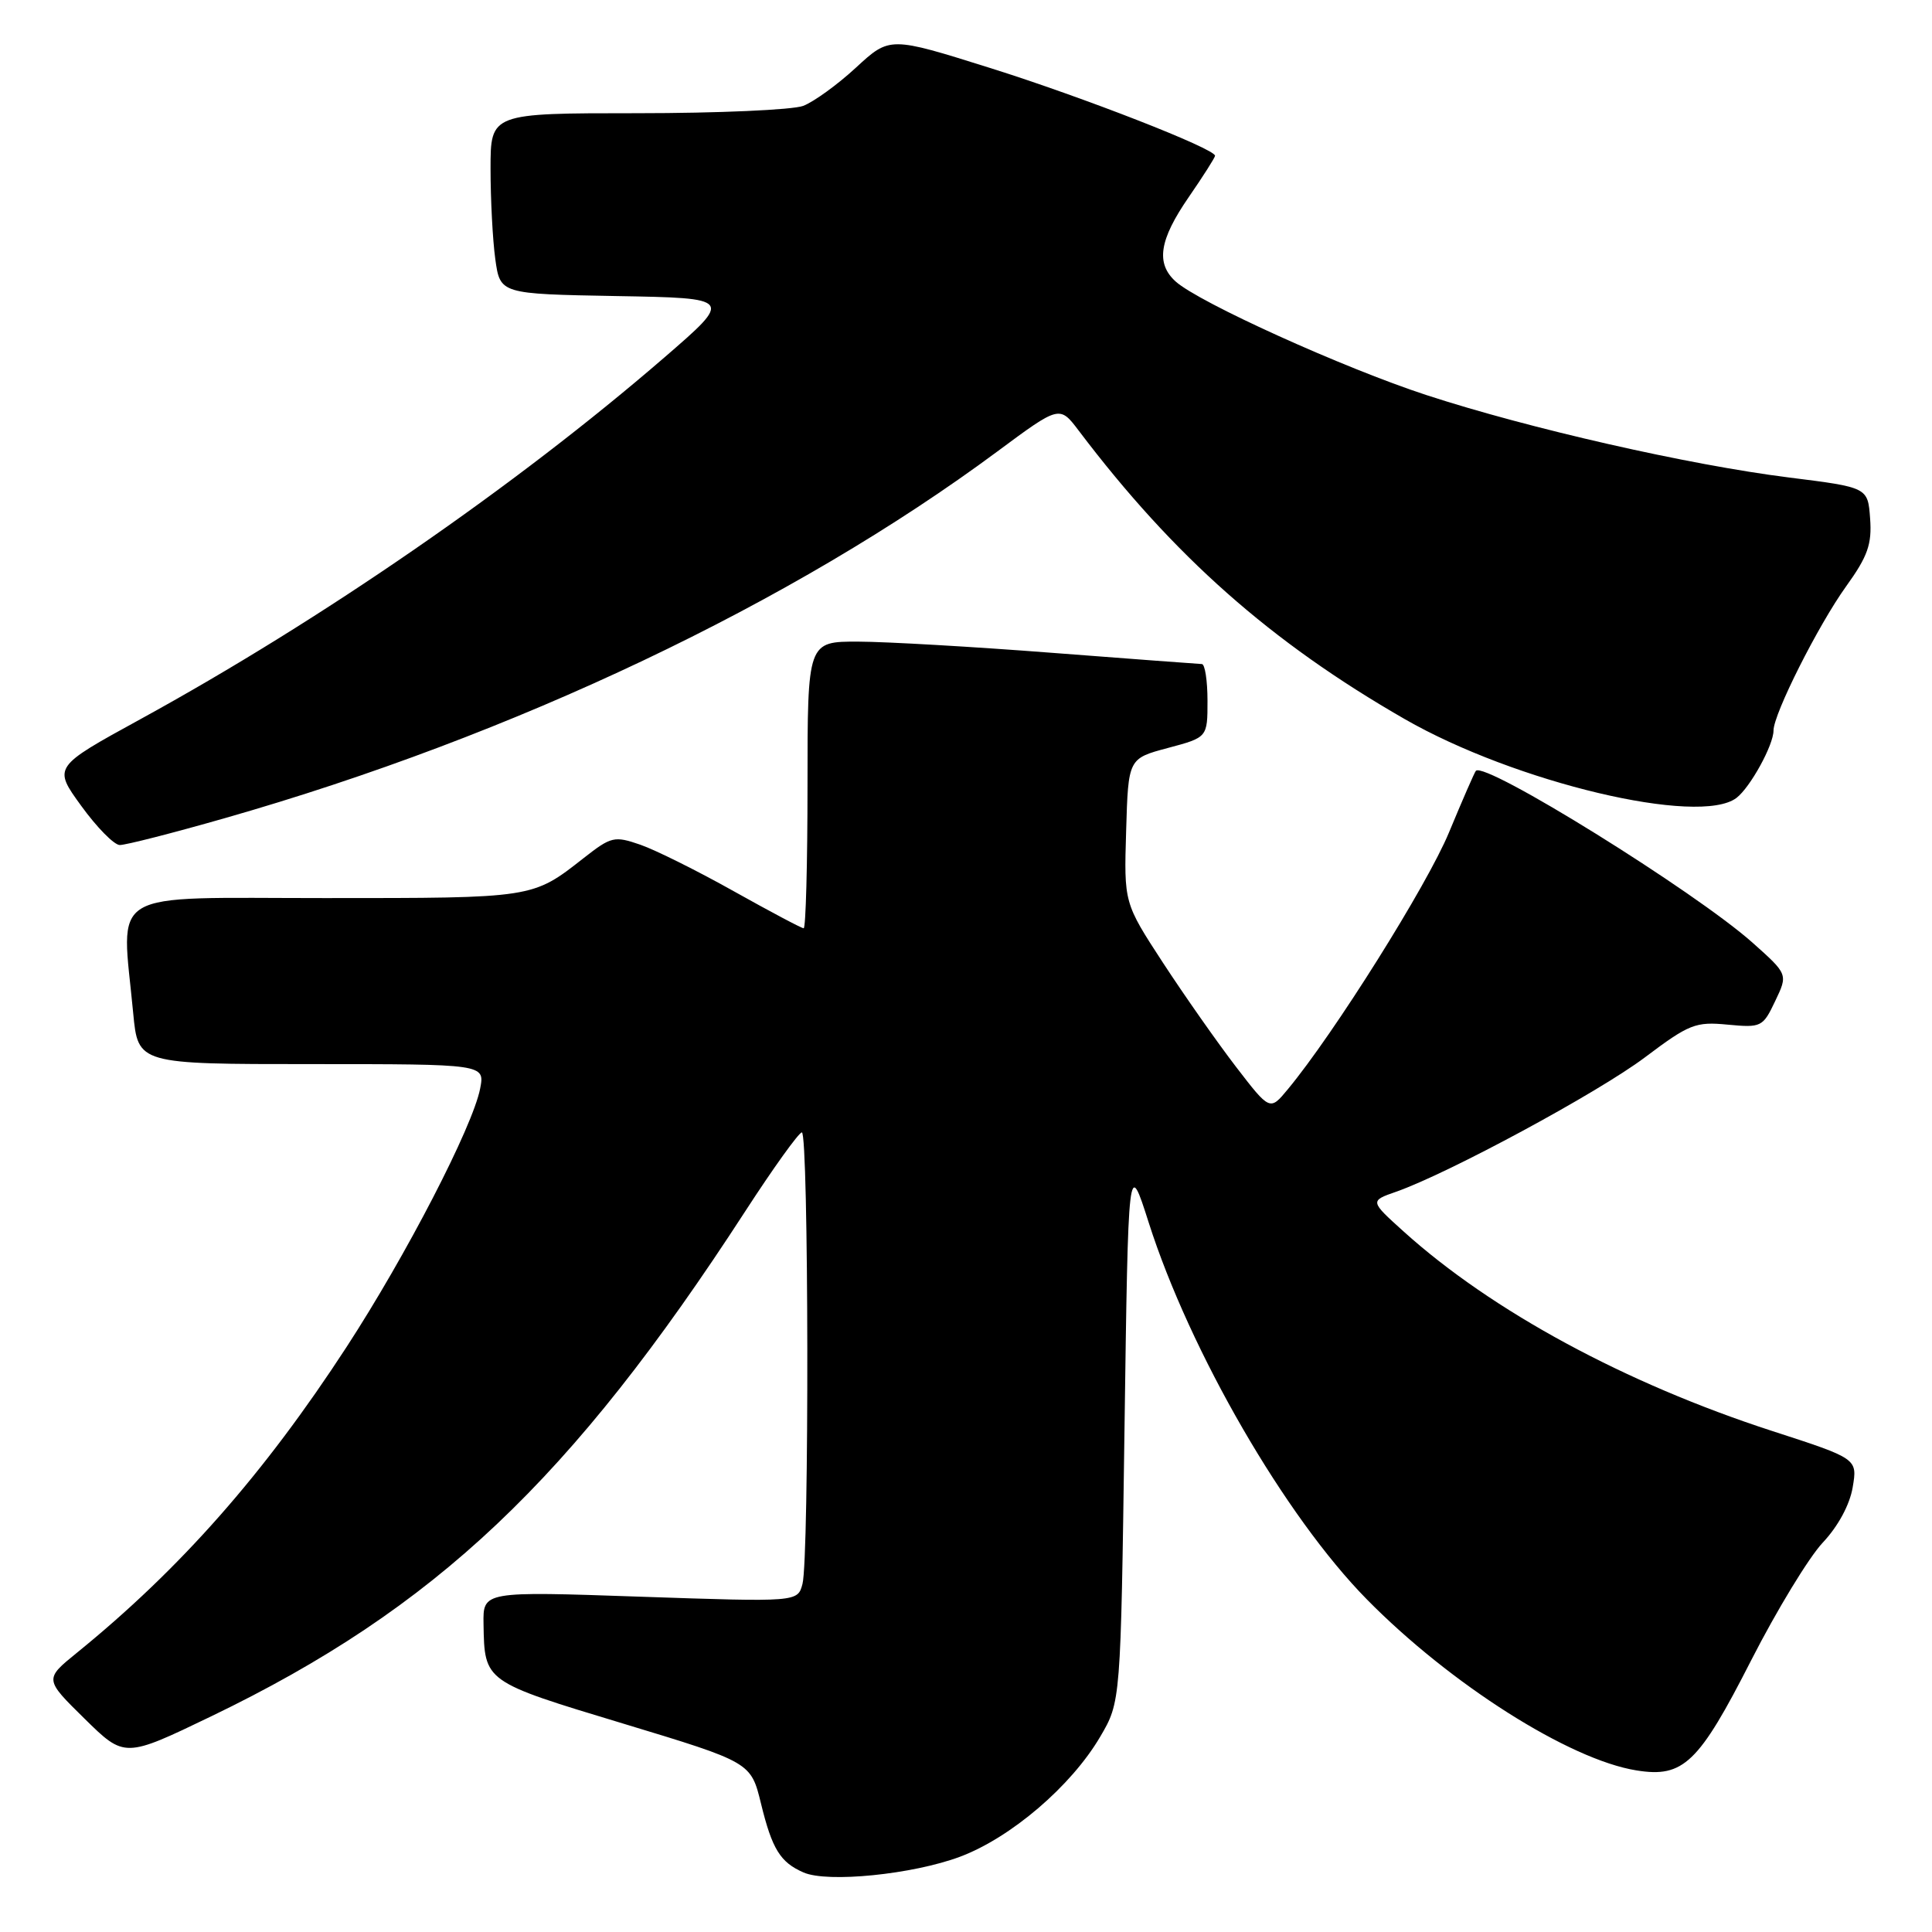 <?xml version="1.0" encoding="UTF-8" standalone="no"?>
<!DOCTYPE svg PUBLIC "-//W3C//DTD SVG 1.1//EN" "http://www.w3.org/Graphics/SVG/1.1/DTD/svg11.dtd" >
<svg xmlns="http://www.w3.org/2000/svg" xmlns:xlink="http://www.w3.org/1999/xlink" version="1.1" viewBox="0 0 256 256">
 <g >
 <path fill="currentColor"
d=" M 127.20 246.03 C 133.95 243.50 141.94 236.67 145.78 230.13 C 148.50 225.50 148.50 225.50 149.00 189.50 C 149.50 153.50 149.50 153.50 152.21 162.00 C 157.69 179.15 170.30 200.94 181.11 211.92 C 192.18 223.17 207.95 233.17 216.85 234.59 C 223.06 235.59 225.09 233.64 232.05 219.98 C 235.43 213.36 239.69 206.36 241.52 204.41 C 243.54 202.27 245.10 199.40 245.49 197.08 C 246.13 193.28 246.13 193.28 234.81 189.61 C 215.37 183.30 197.69 173.73 186.00 163.19 C 181.50 159.13 181.50 159.13 185.00 157.91 C 191.95 155.47 211.75 144.78 217.97 140.10 C 223.83 135.69 224.67 135.36 228.92 135.77 C 233.38 136.19 233.59 136.09 235.22 132.65 C 236.92 129.10 236.92 129.10 232.21 124.90 C 224.59 118.12 196.76 100.83 195.56 102.14 C 195.38 102.34 193.78 106.01 192.00 110.30 C 189.10 117.31 176.76 136.97 170.63 144.35 C 168.27 147.20 168.27 147.20 163.77 141.35 C 161.30 138.13 156.95 131.93 154.10 127.57 C 148.93 119.64 148.93 119.64 149.22 110.08 C 149.50 100.51 149.50 100.51 154.75 99.11 C 160.00 97.71 160.00 97.71 160.00 92.86 C 160.00 90.18 159.66 87.99 159.25 87.99 C 158.84 87.98 149.95 87.31 139.50 86.51 C 129.05 85.70 117.46 85.03 113.75 85.02 C 107.00 85.00 107.00 85.00 107.00 104.00 C 107.00 114.45 106.77 123.00 106.49 123.00 C 106.21 123.00 102.05 120.79 97.24 118.10 C 92.43 115.40 86.86 112.63 84.85 111.93 C 81.40 110.74 80.99 110.84 77.35 113.69 C 70.53 119.04 70.78 119.00 43.07 119.00 C 13.69 119.00 16.08 117.57 17.65 134.25 C 18.29 141.00 18.29 141.00 41.27 141.00 C 64.25 141.00 64.25 141.00 63.62 144.25 C 62.63 149.31 53.81 166.37 45.91 178.50 C 34.97 195.31 23.89 207.88 10.19 219.00 C 5.88 222.50 5.88 222.50 11.20 227.73 C 16.51 232.95 16.51 232.95 28.01 227.41 C 57.69 213.10 75.64 196.13 98.73 160.53 C 102.45 154.79 105.84 150.07 106.25 150.05 C 107.16 149.99 107.24 206.51 106.33 209.89 C 105.69 212.28 105.69 212.28 84.85 211.57 C 64.00 210.85 64.00 210.85 64.07 215.18 C 64.20 222.86 64.12 222.81 82.56 228.38 C 99.50 233.51 99.50 233.51 100.84 239.00 C 102.31 245.02 103.39 246.77 106.47 248.11 C 109.65 249.51 120.93 248.37 127.20 246.03 Z  M 29.86 108.39 C 68.11 97.46 105.05 79.92 132.17 59.81 C 140.40 53.71 140.40 53.71 142.95 57.08 C 155.54 73.72 168.38 85.08 186.11 95.27 C 200.76 103.69 225.16 109.49 230.10 105.72 C 231.92 104.32 235.00 98.73 235.00 96.80 C 235.00 94.60 240.92 82.85 244.61 77.71 C 247.49 73.71 248.05 72.11 247.80 68.71 C 247.50 64.58 247.50 64.58 237.04 63.27 C 223.81 61.61 202.57 56.78 189.01 52.35 C 178.05 48.77 158.84 40.07 155.78 37.30 C 153.13 34.90 153.60 31.80 157.50 26.14 C 159.43 23.34 161.00 20.87 161.00 20.64 C 161.00 19.70 143.52 12.88 131.20 9.01 C 117.90 4.83 117.90 4.83 113.44 8.94 C 110.99 11.21 107.83 13.49 106.43 14.03 C 105.02 14.56 95.12 15.00 84.43 15.00 C 65.00 15.00 65.00 15.00 65.00 22.36 C 65.00 26.41 65.28 31.80 65.63 34.34 C 66.27 38.95 66.27 38.95 81.70 39.23 C 97.13 39.50 97.13 39.50 87.98 47.41 C 68.32 64.40 42.63 82.13 18.58 95.31 C 7.03 101.64 7.03 101.64 10.77 106.79 C 12.82 109.62 15.11 111.95 15.86 111.97 C 16.61 111.99 22.91 110.38 29.86 108.39 Z "/>
</g>
</svg>